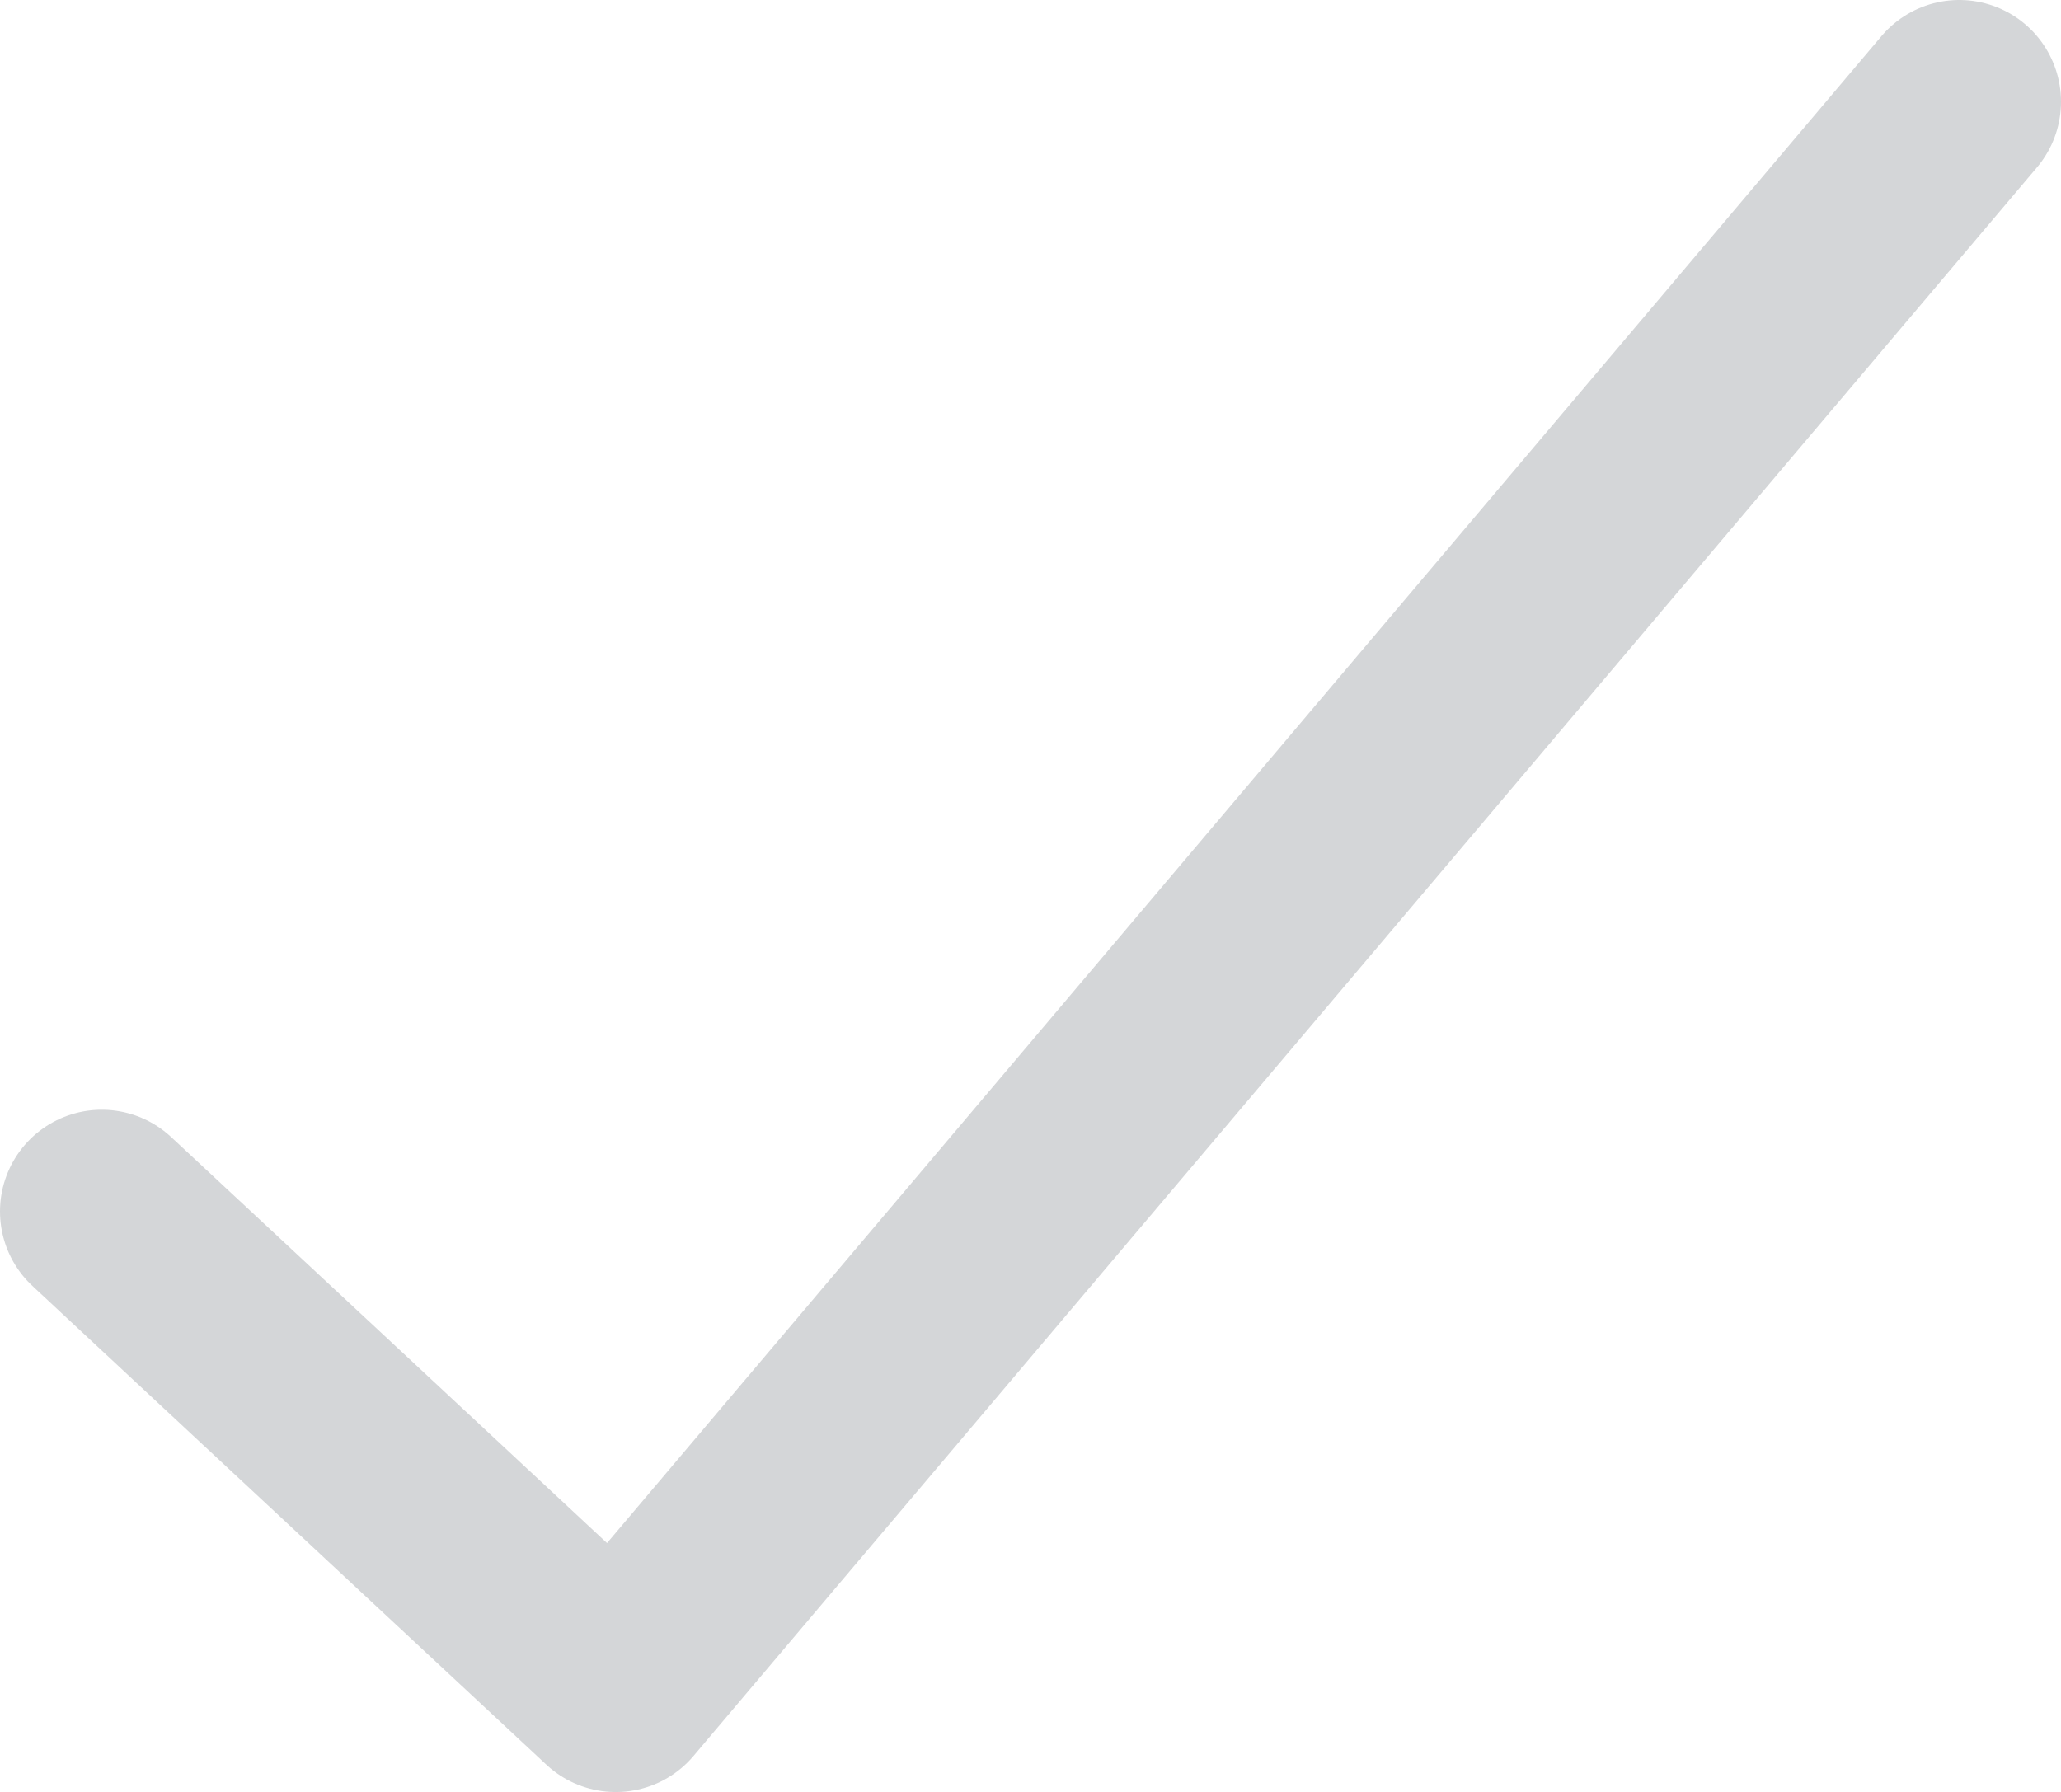 <?xml version="1.0" encoding="UTF-8" standalone="no"?>
<svg
   xmlns:dc="http://purl.org/dc/elements/1.1/"
   xmlns:cc="http://creativecommons.org/ns#"
   xmlns:rdf="http://www.w3.org/1999/02/22-rdf-syntax-ns#"
   xmlns:svg="http://www.w3.org/2000/svg"
   xmlns="http://www.w3.org/2000/svg"
   xmlns:sodipodi="http://sodipodi.sourceforge.net/DTD/sodipodi-0.dtd"
   xmlns:inkscape="http://www.inkscape.org/namespaces/inkscape"
   sodipodi:docname="enviado.svg"
   inkscape:version="1.0 (4035a4fb49, 2020-05-01)"
   id="svg8"
   version="1.1"
   viewBox="0 0 11.788 10.251"
   height="10.251mm"
   width="11.788mm">
  <defs
     id="defs2">
    <mask
       id="mask4540"
       maskUnits="userSpaceOnUse">
      <path
         id="path4542"
         style="fill:#557cf2;fill-opacity:1;stroke:#000000;stroke-width:0.657;stroke-linecap:round;stroke-linejoin:round;stroke-miterlimit:4;stroke-dasharray:none;stroke-opacity:0"
         d="M 10.259,3.435 C 8.594,3.435 7.245,4.784 7.245,6.448 7.245,8.112 8.594,9.461 10.259,9.462 11.923,9.461 13.272,8.112 13.272,6.448 13.272,4.784 11.923,3.435 10.259,3.435 Z M 4.755,14.695 c 0.095,2.323 -0.547,1.773 1.822,1.776 l 7.29,0.012 c 2.444,-0.015 2.212,0.385 2.264,-1.292 0.047,-1.956 -0.668,-3.296 -2.201,-4.249 C 9.959,9.19 4.955,10.587 4.755,14.695 Z"
         sodipodi:nodetypes="cccccccccccc" />
    </mask>
  </defs>
  <sodipodi:namedview
     inkscape:guide-bbox="true"
     showguides="true"
     inkscape:window-maximized="0"
     inkscape:window-y="0"
     inkscape:window-x="0"
     inkscape:window-height="728"
     inkscape:window-width="1344"
     showgrid="false"
     inkscape:document-rotation="0"
     inkscape:current-layer="layer1"
     inkscape:document-units="px"
     inkscape:cy="22.275799"
     inkscape:cx="29.81199"
     inkscape:zoom="7.919596"
     inkscape:pageshadow="2"
     inkscape:pageopacity="0.0"
     borderopacity="1.0"
     bordercolor="#666666"
     pagecolor="#ffffff"
     id="base" />
  <g
     style="display:inline"
     transform="translate(-3.626,-4.104)"
     inkscape:label="Layer 2"
     id="layer2"
     inkscape:groupmode="layer" />
  <g
     style="display:inline"
     transform="translate(-3.626,-4.104)"
     id="layer1"
     inkscape:groupmode="layer"
     inkscape:label="Layer 1">
    <path
       sodipodi:nodetypes="ccc"
       id="path4550"
       d="M 4.208,11.034 7.148,13.773 14.832,4.686"
       style="fill:none;stroke:#263238;stroke-width:1.164;stroke-linecap:round;stroke-linejoin:round;stroke-miterlimit:4;stroke-dasharray:none;stroke-opacity:0.197;paint-order:normal" />
  </g>
</svg>
